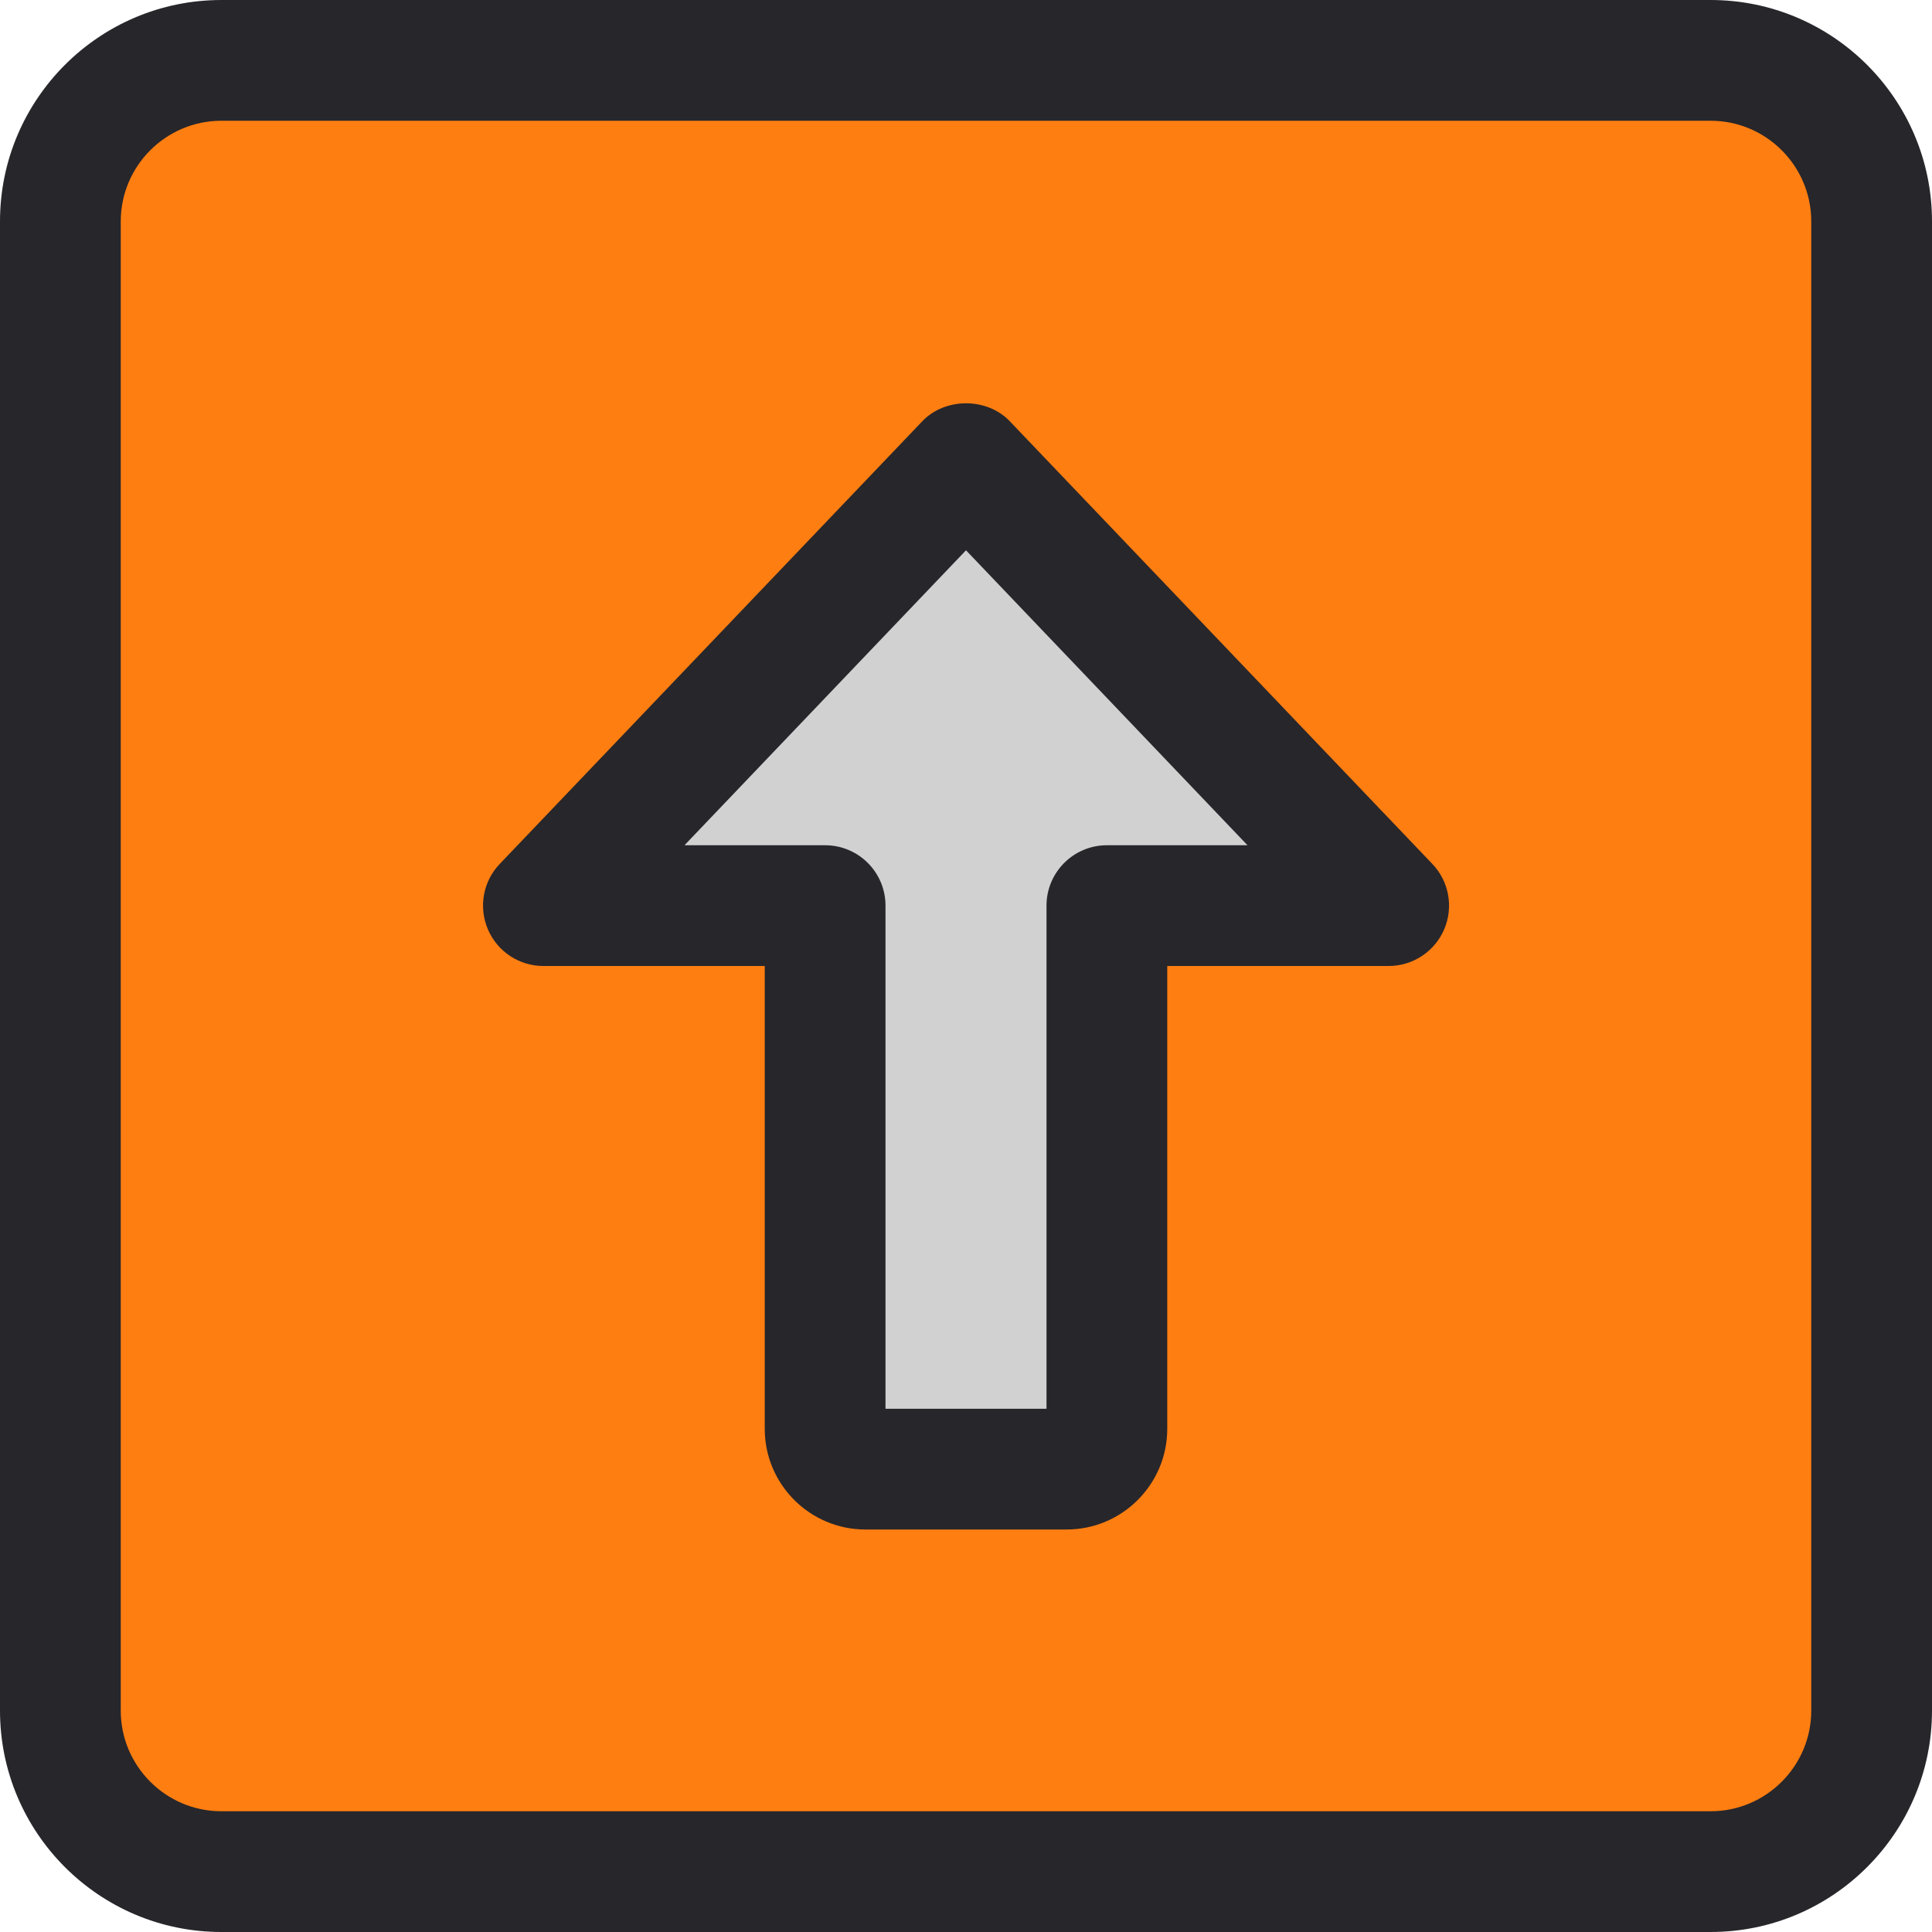 <svg height="50" viewBox="0 0 24 24" width="50" xmlns="http://www.w3.org/2000/svg"><path d="M21.25.75H2.75c-1.105 0-2 .895-2 2v18.5c0 1.105.895 2 2 2h18.5c1.105 0 2-.895 2-2V2.75c0-1.105-.895-2-2-2z" fill="#fe7e11"/><path d="M17.25 11.25L12 5.75l-5.25 5.5h3.5v6.5c0 .28.22.5.5.5h2.5c.28 0 .5-.22.5-.5v-6.5z" fill="#d1d1d1"/><path d="M21.25 24H2.75C1.233 24 0 22.767 0 21.25V2.75C0 1.233 1.233 0 2.75 0h18.5C22.767 0 24 1.233 24 2.75v18.5c0 1.517-1.233 2.75-2.75 2.75zM2.75 1.5c-.689 0-1.25.561-1.25 1.25v18.5c0 .689.561 1.25 1.25 1.25h18.5c.689 0 1.25-.561 1.25-1.25V2.75c0-.689-.561-1.25-1.25-1.25z" fill="#27262b"/><path d="M13.25 19h-2.5c-.689 0-1.25-.561-1.25-1.25V12H6.75c-.3 0-.571-.179-.689-.455s-.061-.596.147-.813l5.25-5.5c.283-.296.802-.296 1.085 0l5.25 5.5c.208.217.265.537.147.813s-.39.455-.69.455H14.5v5.75c0 .689-.561 1.25-1.25 1.25zM11 17.5h2v-6.25c0-.414.336-.75.75-.75h1.747L12 6.836 8.503 10.5h1.747c.414 0 .75.336.75.75z" fill="#27262b"/></svg>